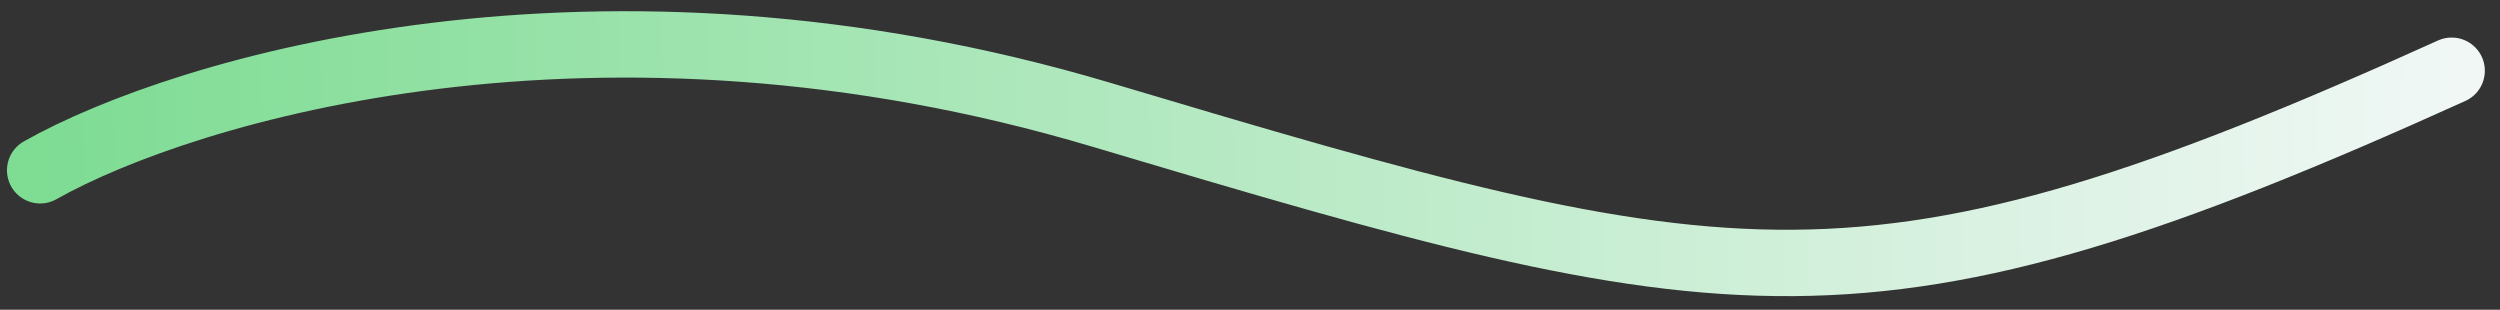 <svg width="113" height="14" viewBox="0 0 113 14" fill="none" xmlns="http://www.w3.org/2000/svg">
<rect x="0" y="0" width="113" height="14" fill="#333333" stroke="none"/>
<path d="M1.815 7.697C8.315 4.03 27.015 -1.603 49.815 5.197C78.315 13.697 84.315 15.197 110.815 3.197" stroke="url(#paint0_linear_18_3137)" stroke-width="3" stroke-linecap="round"/>
<defs>
<linearGradient id="paint0_linear_18_3137" x1="1.815" y1="7.197" x2="110.815" y2="5.197" gradientUnits="userSpaceOnUse">
<stop stop-color="#7EDC93"/>
<stop offset="1" stop-color="#F0F7F5"/>
</linearGradient>
</defs>
</svg>
